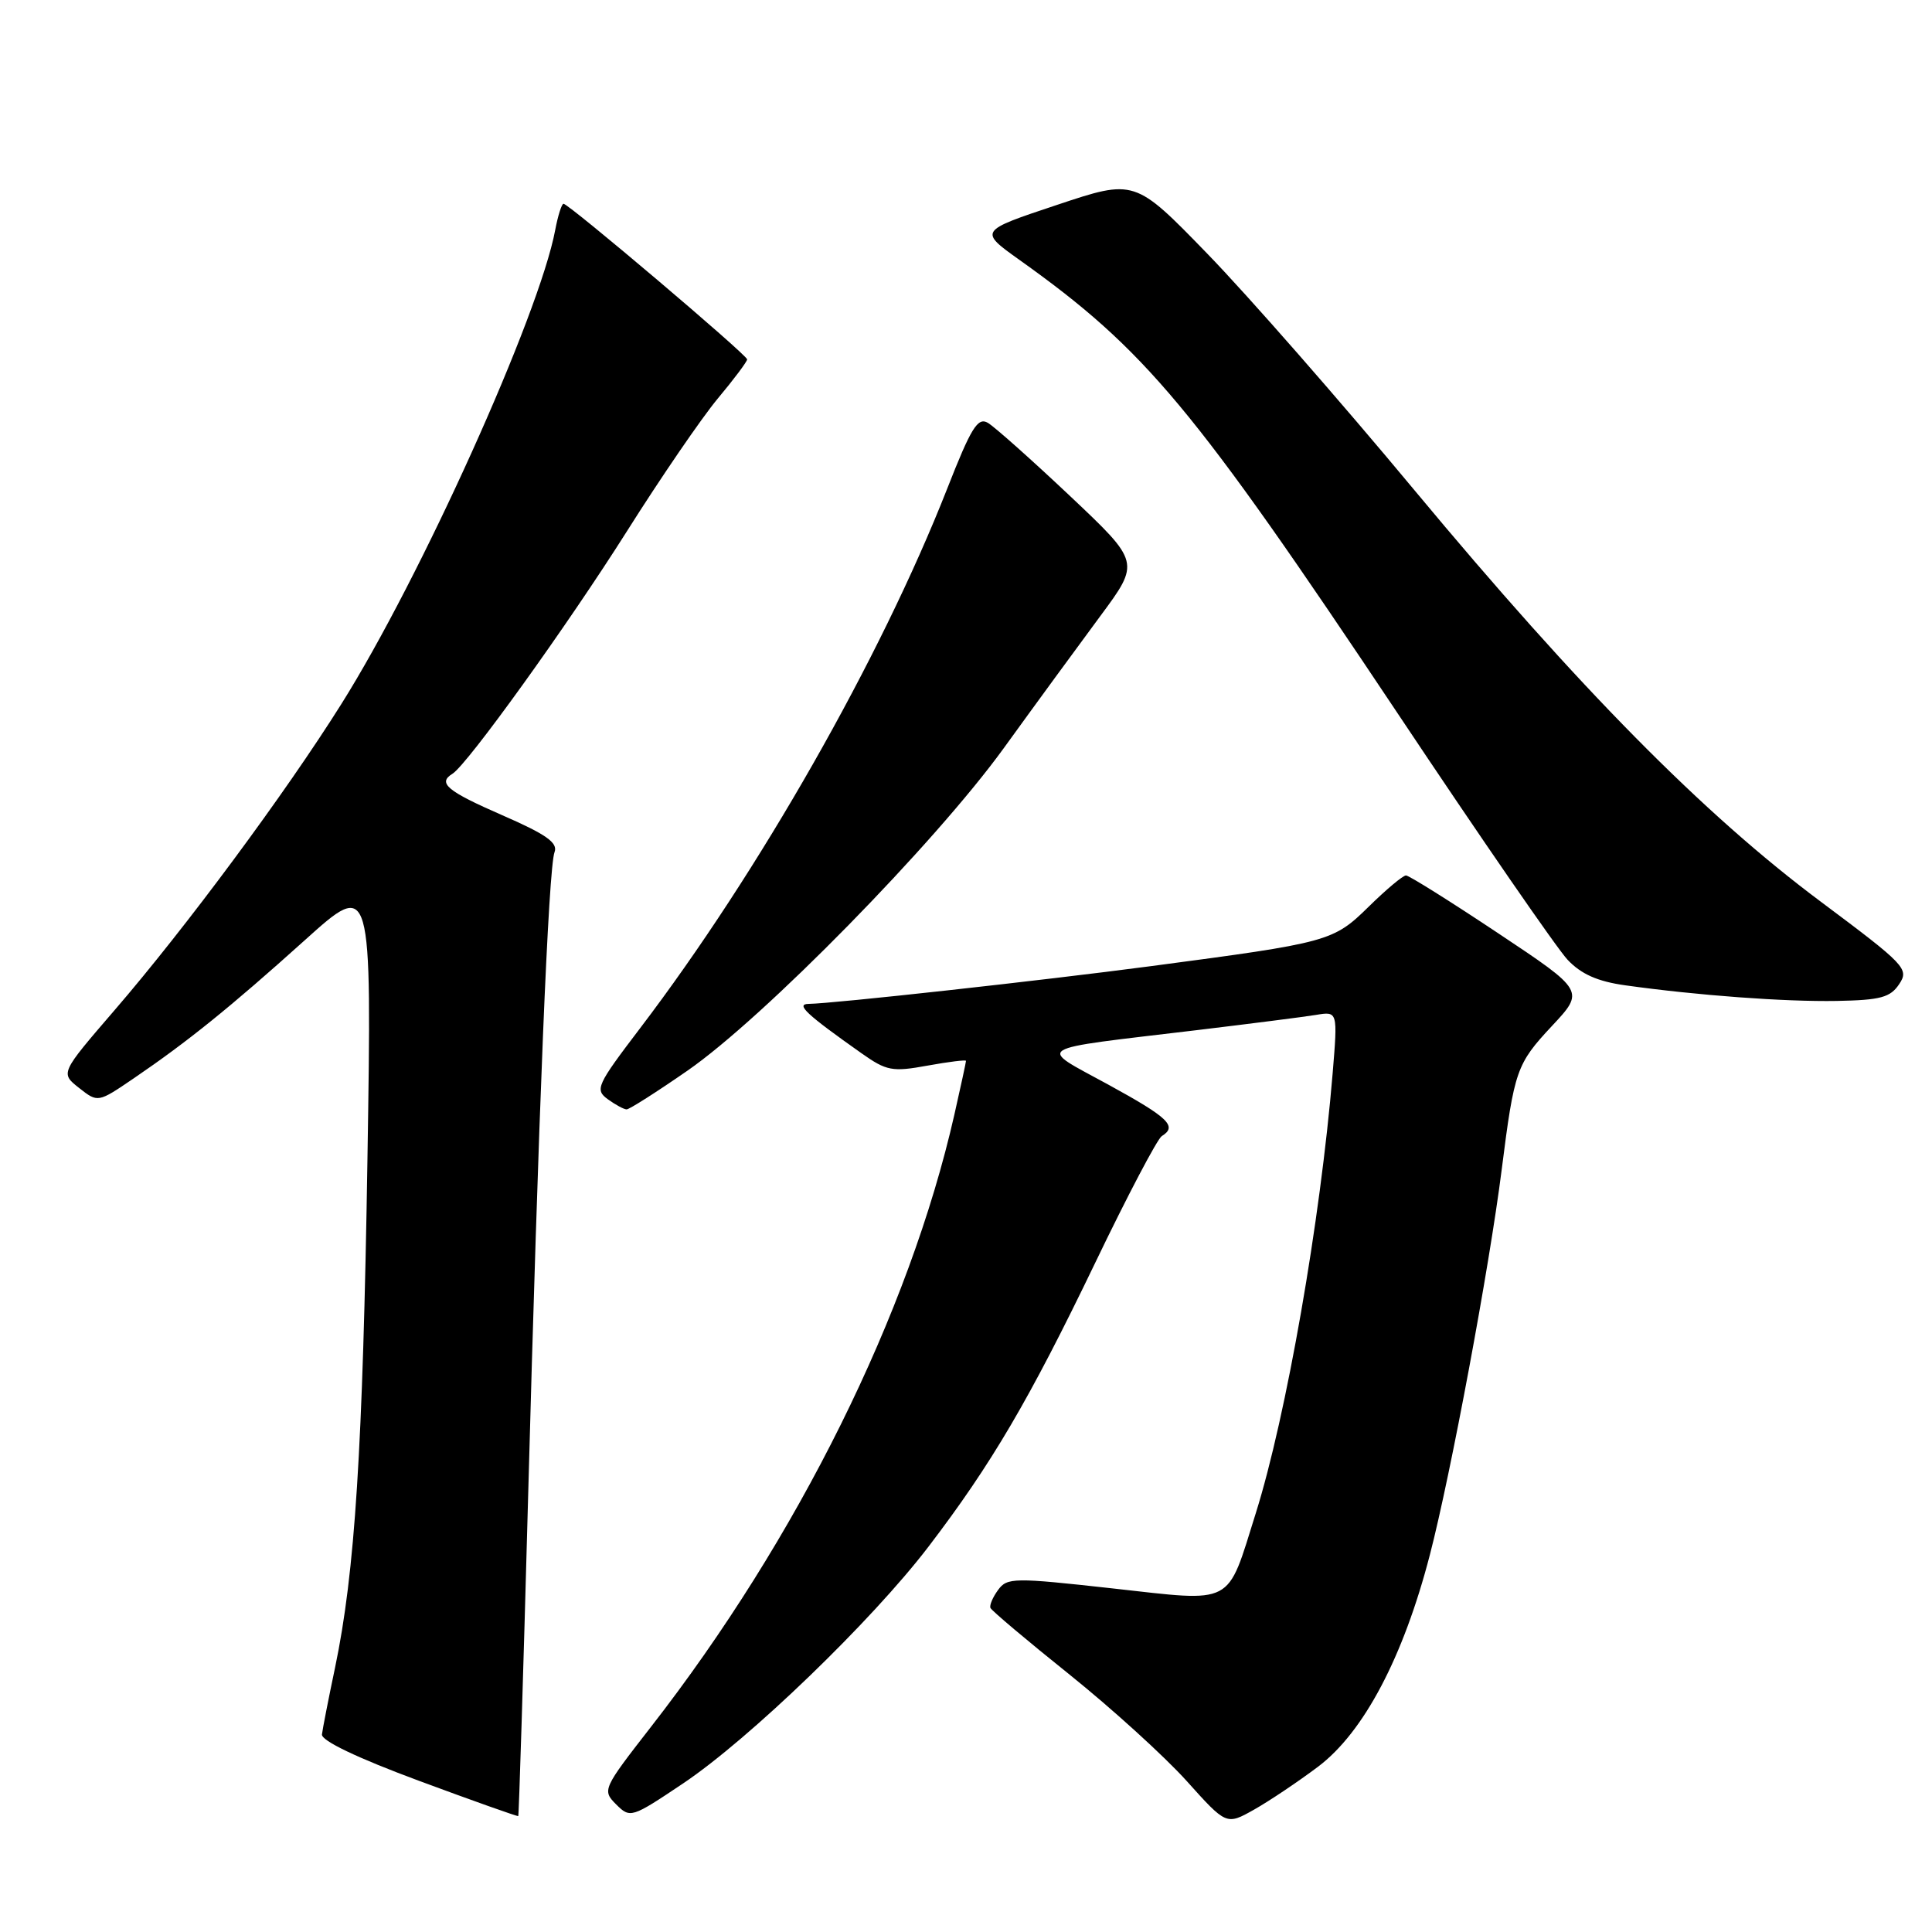 <?xml version="1.0" encoding="UTF-8" standalone="no"?>
<!DOCTYPE svg PUBLIC "-//W3C//DTD SVG 1.1//EN" "http://www.w3.org/Graphics/SVG/1.1/DTD/svg11.dtd" >
<svg xmlns="http://www.w3.org/2000/svg" xmlns:xlink="http://www.w3.org/1999/xlink" version="1.1" viewBox="0 0 256 256">
 <g >
 <path fill="currentColor"
d=" M 174.66 234.09 C 180.70 229.53 185.95 219.59 189.47 206.00 C 192.23 195.37 197.34 167.97 198.98 155.00 C 200.65 141.82 200.95 140.97 205.61 135.98 C 209.99 131.30 209.99 131.30 198.50 123.65 C 192.18 119.44 186.69 116.00 186.30 116.00 C 185.90 116.00 183.69 117.85 181.39 120.11 C 176.65 124.76 176.16 124.89 152.50 128.02 C 137.86 129.95 110.42 132.98 107.14 133.02 C 105.39 133.05 106.84 134.40 114.15 139.56 C 117.48 141.91 118.23 142.05 122.90 141.20 C 125.70 140.69 128.00 140.41 128.00 140.57 C 128.00 140.74 127.31 143.94 126.46 147.69 C 120.49 174.00 105.69 203.87 86.24 228.84 C 79.86 237.04 79.78 237.22 81.64 239.09 C 83.51 240.95 83.67 240.90 90.52 236.31 C 99.32 230.40 115.50 214.79 123.00 204.98 C 131.37 194.02 136.38 185.49 145.11 167.35 C 149.38 158.46 153.36 150.90 153.94 150.54 C 156.05 149.24 154.86 148.10 146.86 143.72 C 137.38 138.54 136.40 139.15 158.50 136.51 C 165.65 135.65 172.80 134.74 174.38 134.48 C 177.26 134.00 177.26 134.00 176.58 142.25 C 174.96 161.76 170.44 187.64 166.40 200.50 C 162.50 212.91 163.71 212.28 147.40 210.47 C 134.33 209.02 133.45 209.03 132.25 210.68 C 131.55 211.63 131.09 212.71 131.24 213.06 C 131.38 213.41 136.10 217.39 141.73 221.90 C 147.35 226.41 154.32 232.75 157.23 235.98 C 162.50 241.85 162.50 241.85 166.16 239.79 C 168.17 238.66 172.00 236.09 174.66 234.09 Z  M 69.96 199.00 C 71.35 147.37 72.68 114.99 73.48 112.91 C 73.95 111.67 72.38 110.56 66.55 108.02 C 59.24 104.83 57.95 103.76 59.95 102.53 C 61.92 101.32 75.20 82.85 83.06 70.41 C 87.54 63.31 92.96 55.39 95.10 52.82 C 97.25 50.25 99.00 47.91 99.00 47.62 C 99.00 47.03 75.37 27.00 74.67 27.00 C 74.43 27.00 73.93 28.56 73.57 30.47 C 71.46 41.73 55.74 76.58 45.21 93.32 C 37.76 105.18 24.60 122.94 15.15 133.89 C 7.99 142.20 7.99 142.20 10.48 144.16 C 12.97 146.12 12.97 146.12 17.73 142.88 C 24.84 138.04 30.52 133.46 40.39 124.58 C 49.27 116.58 49.27 116.58 48.69 153.54 C 48.08 192.05 47.04 208.34 44.39 221.00 C 43.52 225.12 42.75 229.09 42.66 229.82 C 42.56 230.65 47.35 232.94 55.50 235.96 C 62.65 238.61 68.57 240.71 68.67 240.64 C 68.76 240.56 69.34 221.82 69.96 199.00 Z  M 91.09 141.87 C 101.17 134.89 123.85 111.77 133.00 99.14 C 137.12 93.44 142.88 85.57 145.79 81.64 C 151.08 74.50 151.08 74.50 141.79 65.73 C 136.68 60.91 131.78 56.55 130.90 56.03 C 129.56 55.24 128.68 56.66 125.49 64.80 C 116.63 87.32 100.55 115.57 84.82 136.24 C 79.06 143.81 78.80 144.38 80.53 145.65 C 81.55 146.39 82.68 147.00 83.03 147.00 C 83.39 147.00 87.02 144.69 91.09 141.87 Z  M 251.66 130.39 C 252.99 128.39 252.47 127.85 241.28 119.49 C 225.69 107.86 209.25 91.20 187.46 65.00 C 177.63 53.17 165.26 39.05 159.97 33.61 C 150.36 23.71 150.36 23.71 140.03 27.16 C 129.70 30.60 129.70 30.60 135.10 34.45 C 151.83 46.38 158.05 53.84 185.18 94.50 C 196.18 111.00 206.32 125.70 207.71 127.17 C 209.51 129.08 211.69 130.05 215.36 130.56 C 224.92 131.90 236.47 132.75 243.38 132.63 C 249.19 132.52 250.48 132.17 251.66 130.39 Z "/>
</g>
</svg>